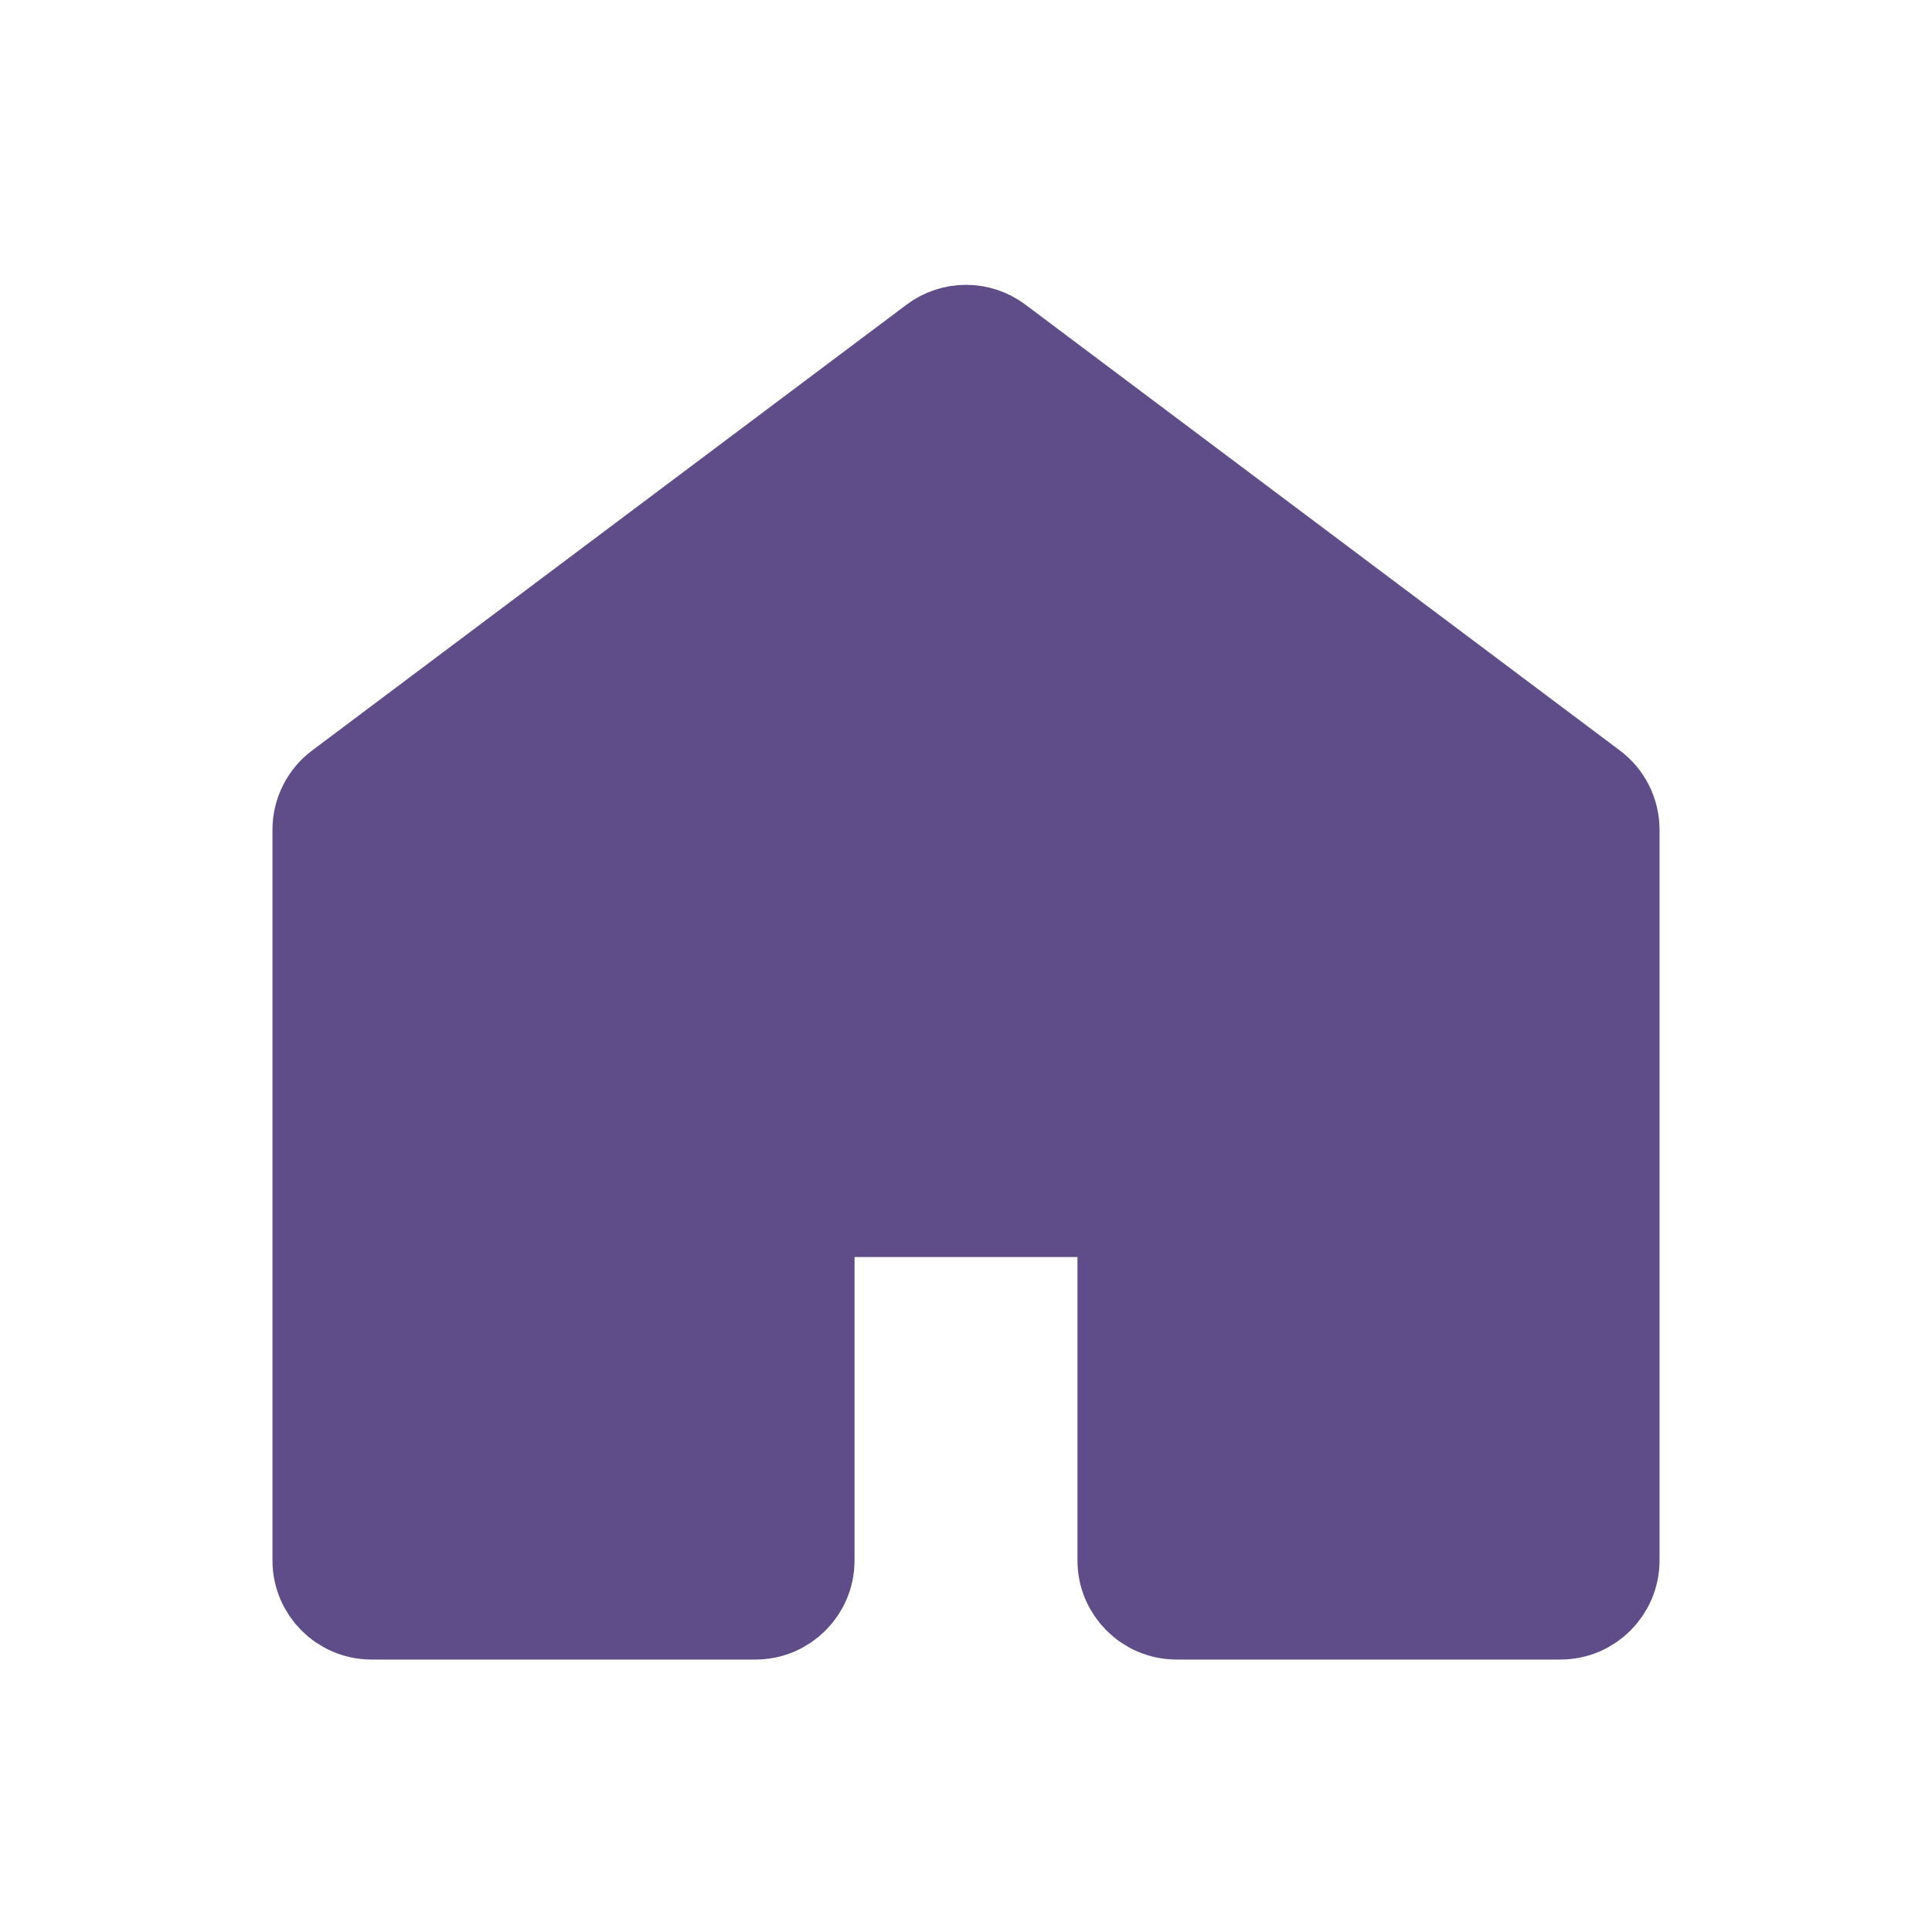 <svg width="39" height="39" viewBox="0 0 39 39" fill="none" xmlns="http://www.w3.org/2000/svg">
<path d="M32.5 31.5V16.75C32.5 16.435 32.352 16.139 32.1 15.95L20.1 6.95C19.744 6.683 19.256 6.683 18.9 6.95L6.9 15.95C6.648 16.139 6.5 16.435 6.5 16.75V31.5C6.5 32.052 6.948 32.5 7.5 32.5H15.25C15.802 32.5 16.25 32.052 16.25 31.5V25.375C16.25 24.823 16.698 24.375 17.25 24.375H21.75C22.302 24.375 22.75 24.823 22.75 25.375V31.5C22.75 32.052 23.198 32.5 23.75 32.5H31.5C32.052 32.5 32.5 32.052 32.5 31.5Z" fill="#5F4D89" stroke="#5F4D89" stroke-width="2" stroke-linecap="round" stroke-linejoin="round"/>
</svg>
